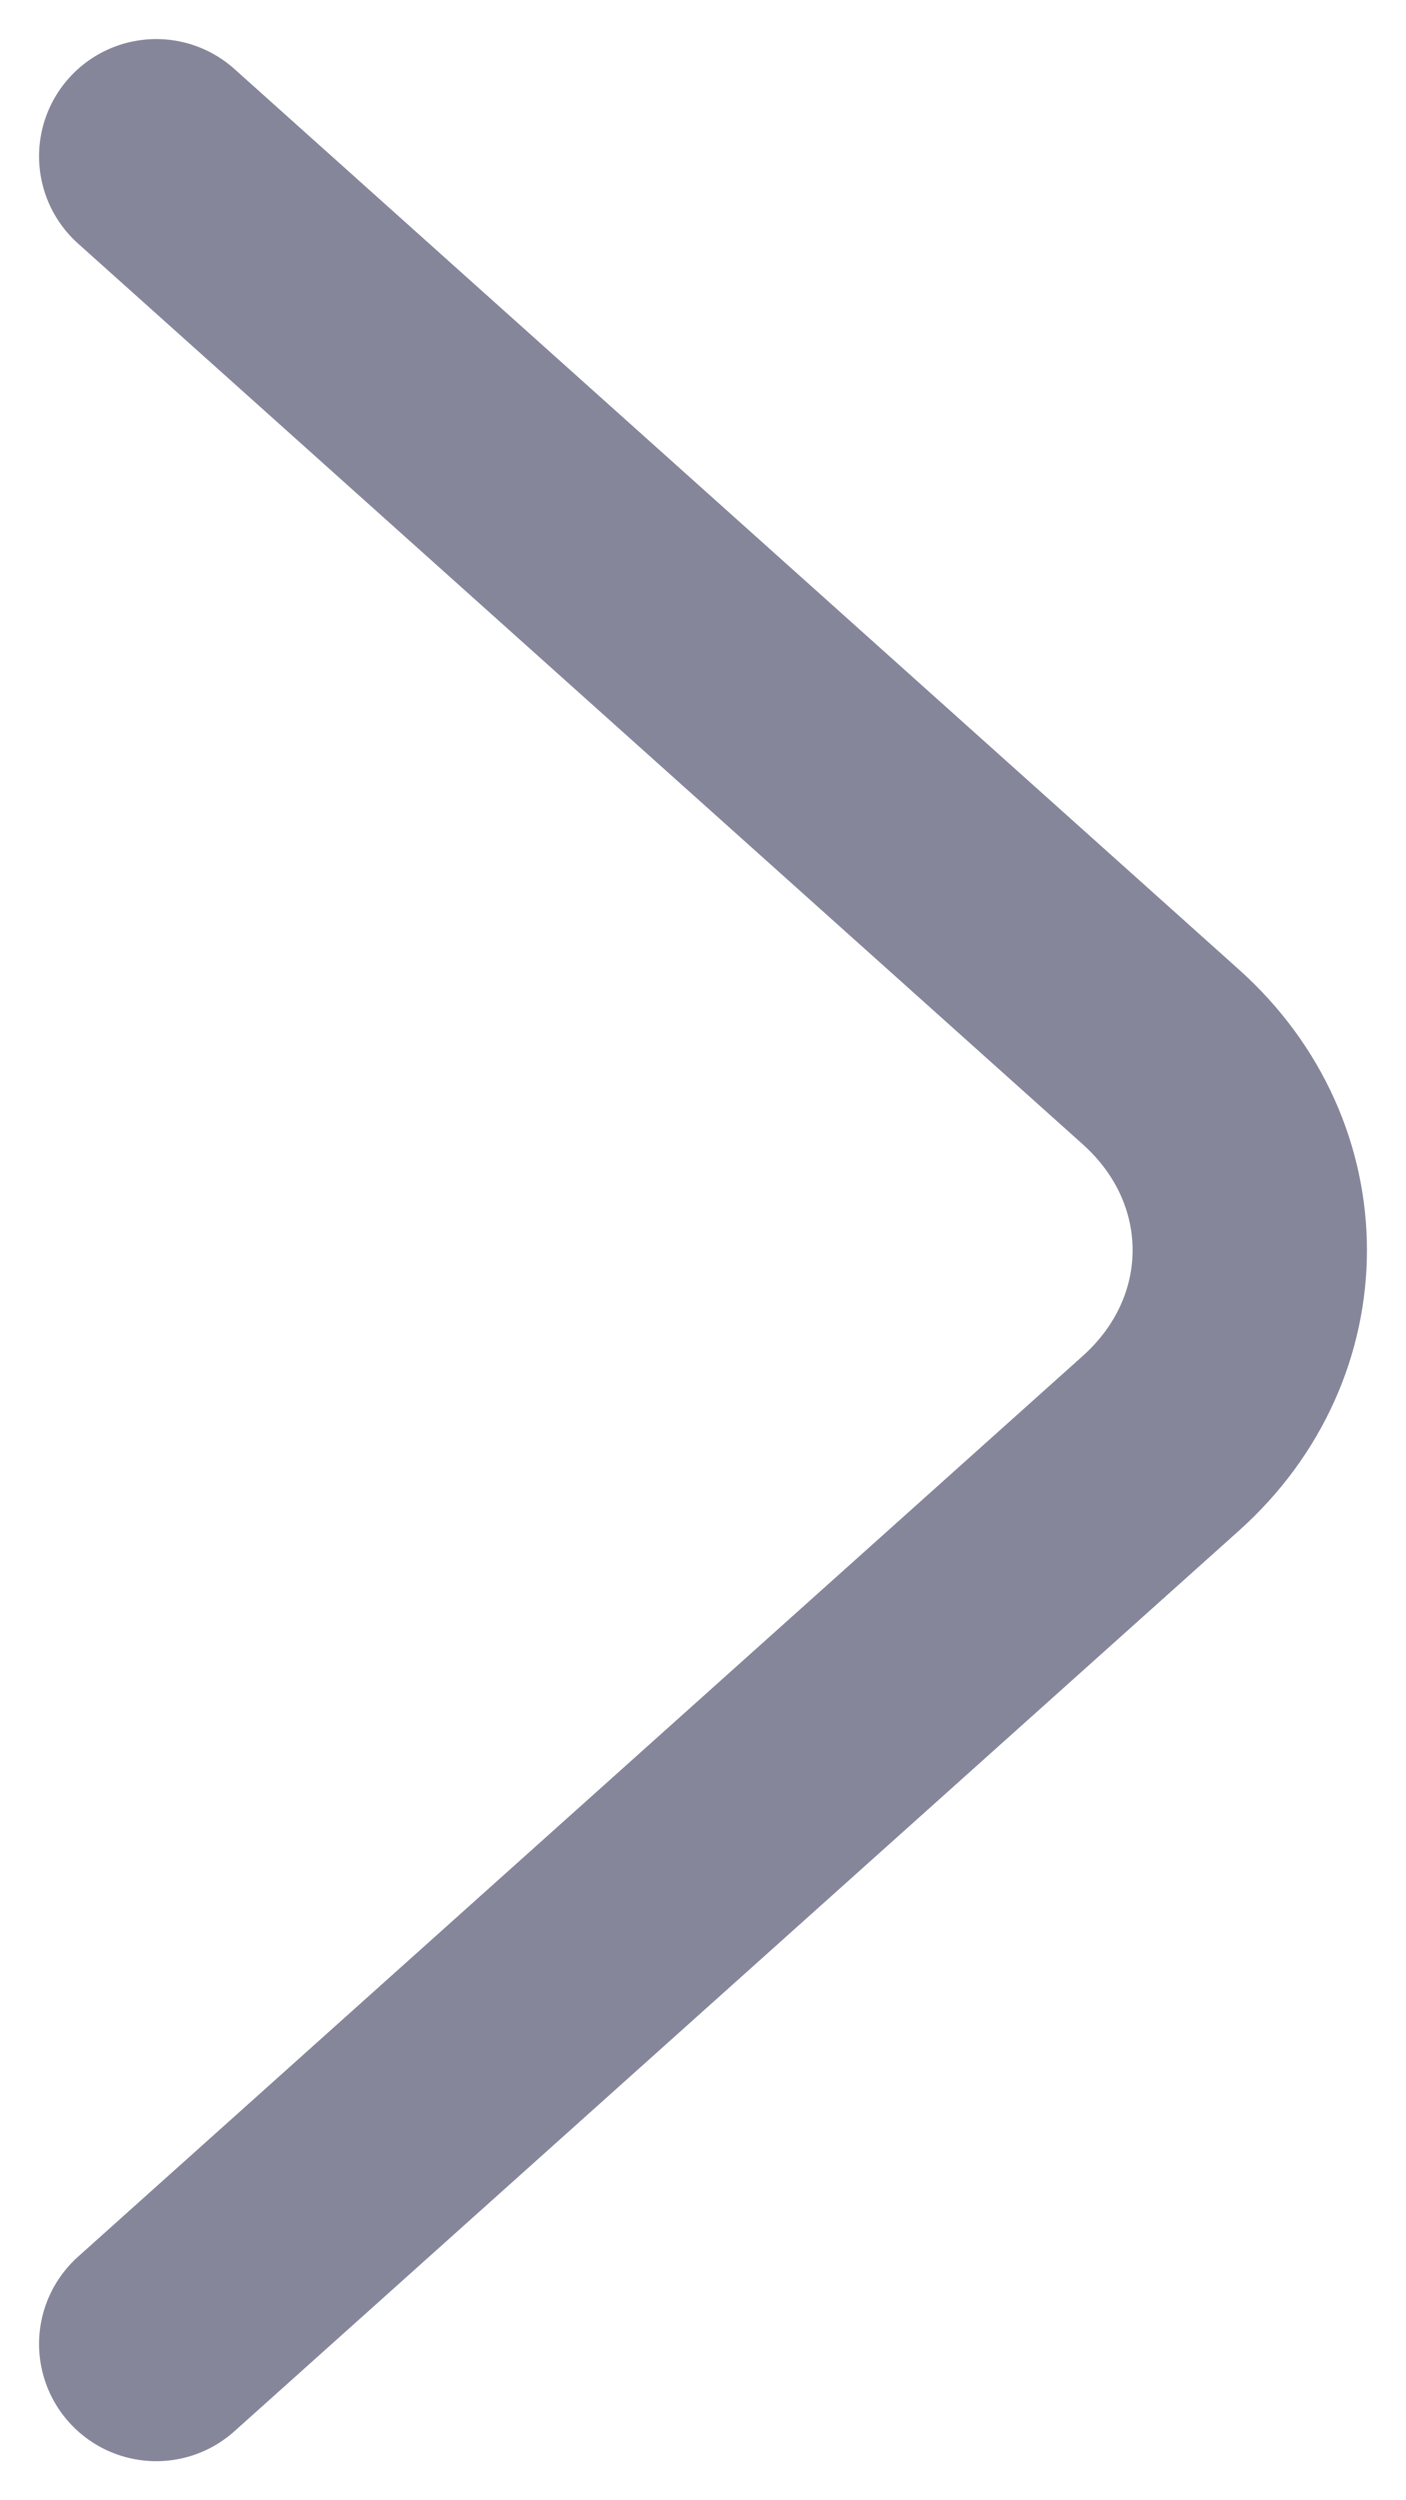 <svg width="9" height="16" viewBox="0 0 9 16" fill="none" xmlns="http://www.w3.org/2000/svg">
<path d="M1 15L7.43 9.237C8.19 8.557 8.19 7.443 7.43 6.763L1 1" stroke="#86869B" stroke-width="1.5" stroke-miterlimit="10" stroke-linecap="round" stroke-linejoin="round"/>
</svg>
